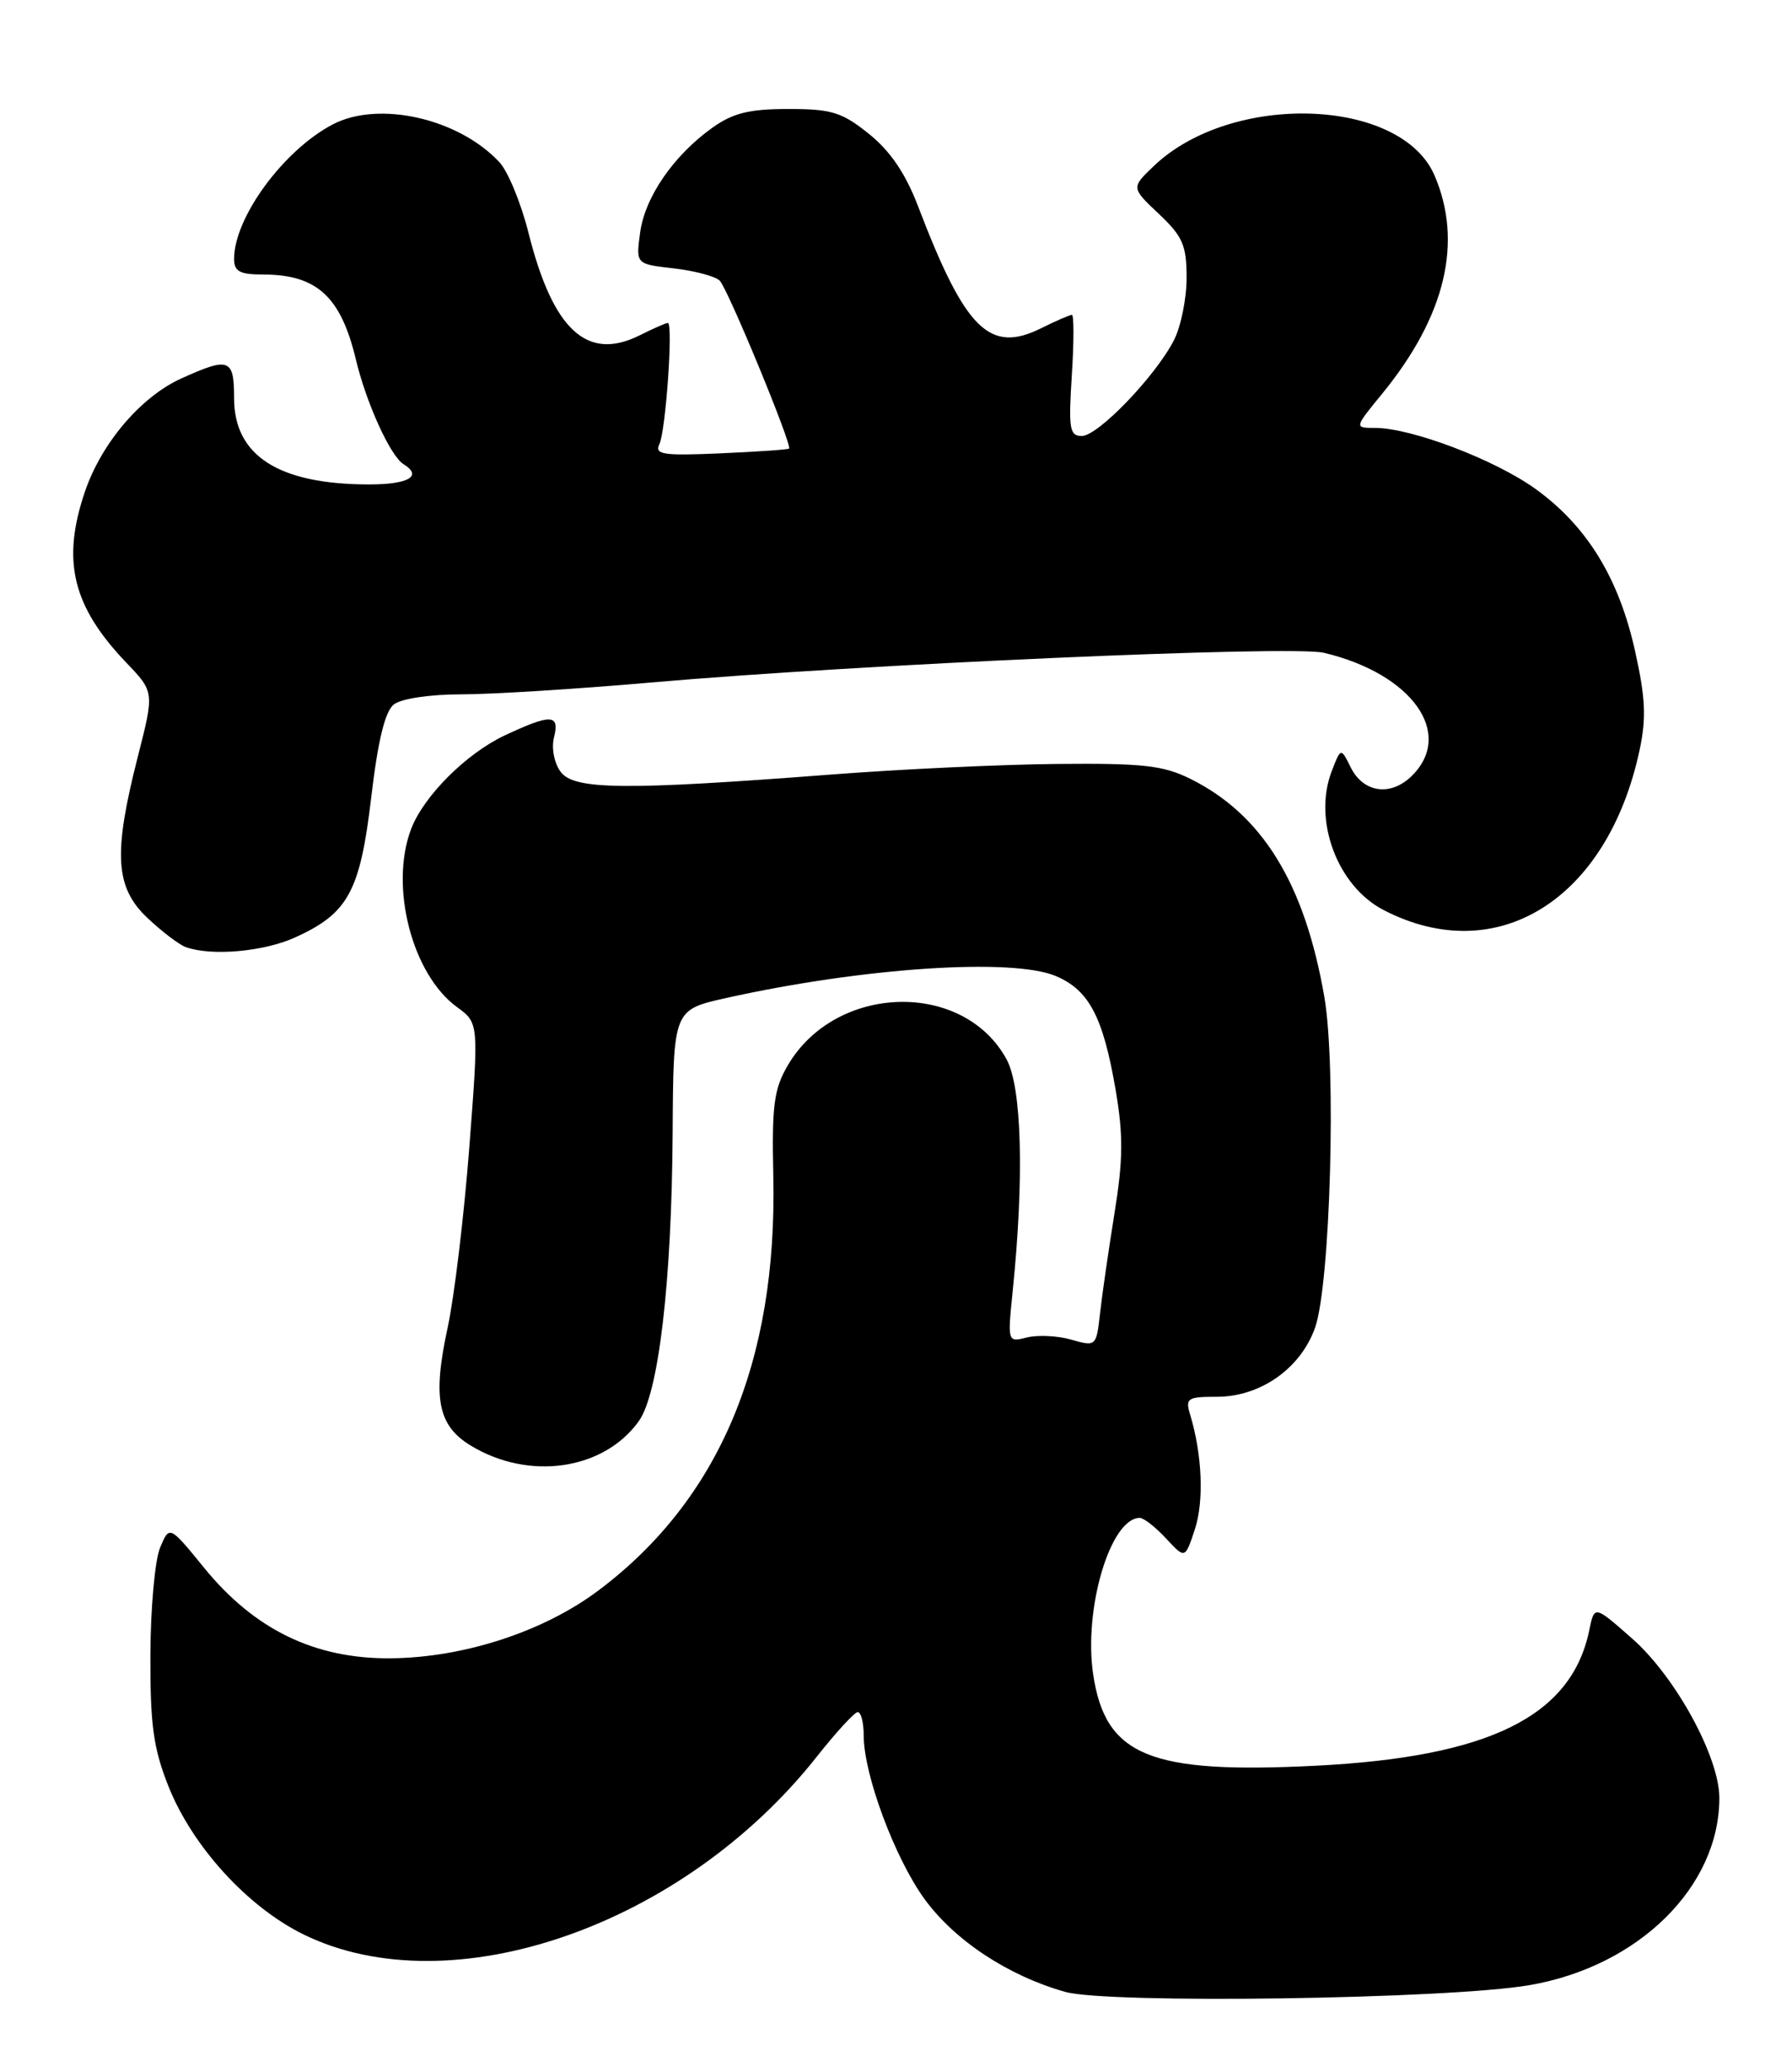 <?xml version="1.0" encoding="UTF-8" standalone="no"?>
<!DOCTYPE svg PUBLIC "-//W3C//DTD SVG 1.1//EN" "http://www.w3.org/Graphics/SVG/1.1/DTD/svg11.dtd" >
<svg xmlns="http://www.w3.org/2000/svg" xmlns:xlink="http://www.w3.org/1999/xlink" version="1.1" viewBox="0 0 222 256">
 <g >
 <path fill="currentColor"
d=" M 189.50 245.87 C 203.01 243.54 213.00 233.69 213.00 222.69 C 213.00 217.61 207.56 207.66 202.19 202.94 C 197.52 198.82 197.52 198.82 196.89 201.89 C 194.70 212.57 184.51 217.62 162.92 218.70 C 142.42 219.73 136.95 217.48 135.43 207.41 C 134.21 199.28 137.56 188.00 141.20 188.00 C 141.69 188.00 143.16 189.15 144.46 190.55 C 146.81 193.09 146.81 193.09 148.02 189.43 C 149.17 185.95 148.94 180.18 147.45 175.25 C 146.82 173.18 147.08 173.00 150.74 173.00 C 156.14 173.00 161.11 169.51 162.91 164.46 C 164.81 159.12 165.57 132.11 164.06 123.45 C 161.62 109.39 156.38 100.89 147.46 96.46 C 144.11 94.80 141.56 94.52 131.00 94.62 C 124.12 94.68 111.53 95.27 103.00 95.93 C 77.37 97.90 71.10 97.84 69.45 95.59 C 68.65 94.50 68.30 92.66 68.63 91.34 C 69.36 88.43 68.28 88.39 62.50 91.10 C 57.75 93.34 52.48 98.61 50.93 102.68 C 48.23 109.78 51.04 120.68 56.62 124.74 C 59.32 126.71 59.32 126.71 58.14 142.10 C 57.49 150.57 56.28 160.64 55.45 164.47 C 53.57 173.14 54.24 176.57 58.31 179.04 C 65.54 183.44 74.82 182.08 79.15 176.00 C 81.60 172.56 83.22 158.76 83.33 140.28 C 83.42 125.07 83.42 125.07 89.96 123.61 C 106.85 119.85 125.40 118.61 130.80 120.89 C 134.91 122.63 136.65 125.93 138.20 134.94 C 139.17 140.61 139.14 143.62 138.07 150.25 C 137.34 154.79 136.53 160.37 136.28 162.65 C 135.82 166.76 135.78 166.80 132.74 165.93 C 131.05 165.44 128.58 165.32 127.24 165.65 C 124.81 166.26 124.81 166.26 125.46 159.88 C 126.89 145.87 126.59 134.68 124.70 131.21 C 119.35 121.38 103.51 121.82 97.59 131.96 C 95.87 134.90 95.61 136.93 95.80 145.67 C 96.31 168.65 89.10 185.75 74.15 196.98 C 67.36 202.08 57.48 205.31 48.39 205.39 C 39.01 205.47 31.54 201.85 25.30 194.20 C 20.99 188.91 20.99 188.91 19.83 191.70 C 19.19 193.24 18.65 199.22 18.63 205.00 C 18.60 213.61 19.00 216.53 20.85 221.20 C 23.81 228.67 30.67 236.20 37.62 239.60 C 55.87 248.53 84.62 238.56 101.20 217.56 C 103.56 214.57 105.84 212.09 106.25 212.06 C 106.66 212.03 107.00 213.34 107.00 214.98 C 107.00 219.79 110.85 230.13 114.52 235.19 C 118.26 240.33 124.85 244.69 131.93 246.70 C 137.26 248.22 179.40 247.61 189.50 245.87 Z  M 36.58 116.10 C 43.14 113.12 44.61 110.42 45.99 98.76 C 46.82 91.70 47.70 88.11 48.79 87.25 C 49.71 86.53 53.25 86.00 57.14 86.00 C 60.86 86.00 71.46 85.34 80.70 84.53 C 106.37 82.28 160.01 79.91 164.00 80.85 C 174.89 83.43 180.19 90.81 174.94 96.06 C 172.32 98.68 168.91 98.22 167.33 95.04 C 166.11 92.58 166.11 92.58 164.97 95.54 C 162.64 101.62 165.68 109.75 171.40 112.71 C 185.44 119.99 199.14 111.45 203.11 92.94 C 203.97 88.93 203.85 86.44 202.55 80.60 C 200.55 71.61 196.62 65.20 190.30 60.61 C 185.31 56.98 174.87 53.00 170.36 53.00 C 167.76 53.00 167.76 53.00 171.24 48.75 C 179.07 39.17 181.27 29.98 177.71 21.72 C 173.54 12.06 152.52 11.37 142.91 20.59 C 140.13 23.25 140.13 23.25 143.56 26.49 C 146.53 29.29 147.00 30.38 147.00 34.42 C 147.00 36.99 146.29 40.48 145.42 42.16 C 143.10 46.65 136.02 54.00 134.02 54.00 C 132.50 54.00 132.36 53.12 132.78 46.50 C 133.05 42.38 133.05 39.00 132.79 39.00 C 132.52 39.00 130.82 39.74 129.01 40.64 C 122.60 43.84 119.59 40.87 113.75 25.59 C 112.19 21.50 110.32 18.74 107.66 16.59 C 104.29 13.89 103.04 13.50 97.66 13.50 C 92.82 13.50 90.80 14.00 88.25 15.82 C 83.45 19.25 79.89 24.41 79.30 28.82 C 78.77 32.71 78.77 32.71 83.47 33.24 C 86.06 33.54 88.62 34.22 89.16 34.76 C 90.17 35.77 98.18 55.17 97.75 55.56 C 97.61 55.69 93.78 55.95 89.24 56.15 C 82.14 56.46 81.07 56.30 81.69 55.01 C 82.48 53.33 83.41 40.00 82.74 40.00 C 82.50 40.00 80.92 40.69 79.23 41.54 C 72.72 44.78 68.50 40.88 65.47 28.83 C 64.55 25.16 62.93 21.22 61.86 20.08 C 56.81 14.66 46.90 12.42 41.20 15.42 C 35.11 18.62 29.00 26.95 29.00 32.07 C 29.00 33.62 29.71 34.00 32.57 34.00 C 39.24 34.00 42.22 36.72 44.08 44.50 C 45.37 49.91 48.36 56.49 49.99 57.49 C 52.38 58.97 50.63 60.00 45.74 60.00 C 34.55 60.00 29.00 56.46 29.00 49.33 C 29.00 44.40 28.41 44.18 22.43 46.89 C 17.44 49.16 12.57 54.89 10.53 60.87 C 7.60 69.46 8.97 75.10 15.67 82.10 C 19.12 85.71 19.12 85.71 17.06 93.77 C 14.01 105.73 14.26 109.90 18.25 113.68 C 20.04 115.37 22.18 117.00 23.00 117.30 C 26.17 118.45 32.67 117.88 36.58 116.10 Z "/>
</g>
</svg>